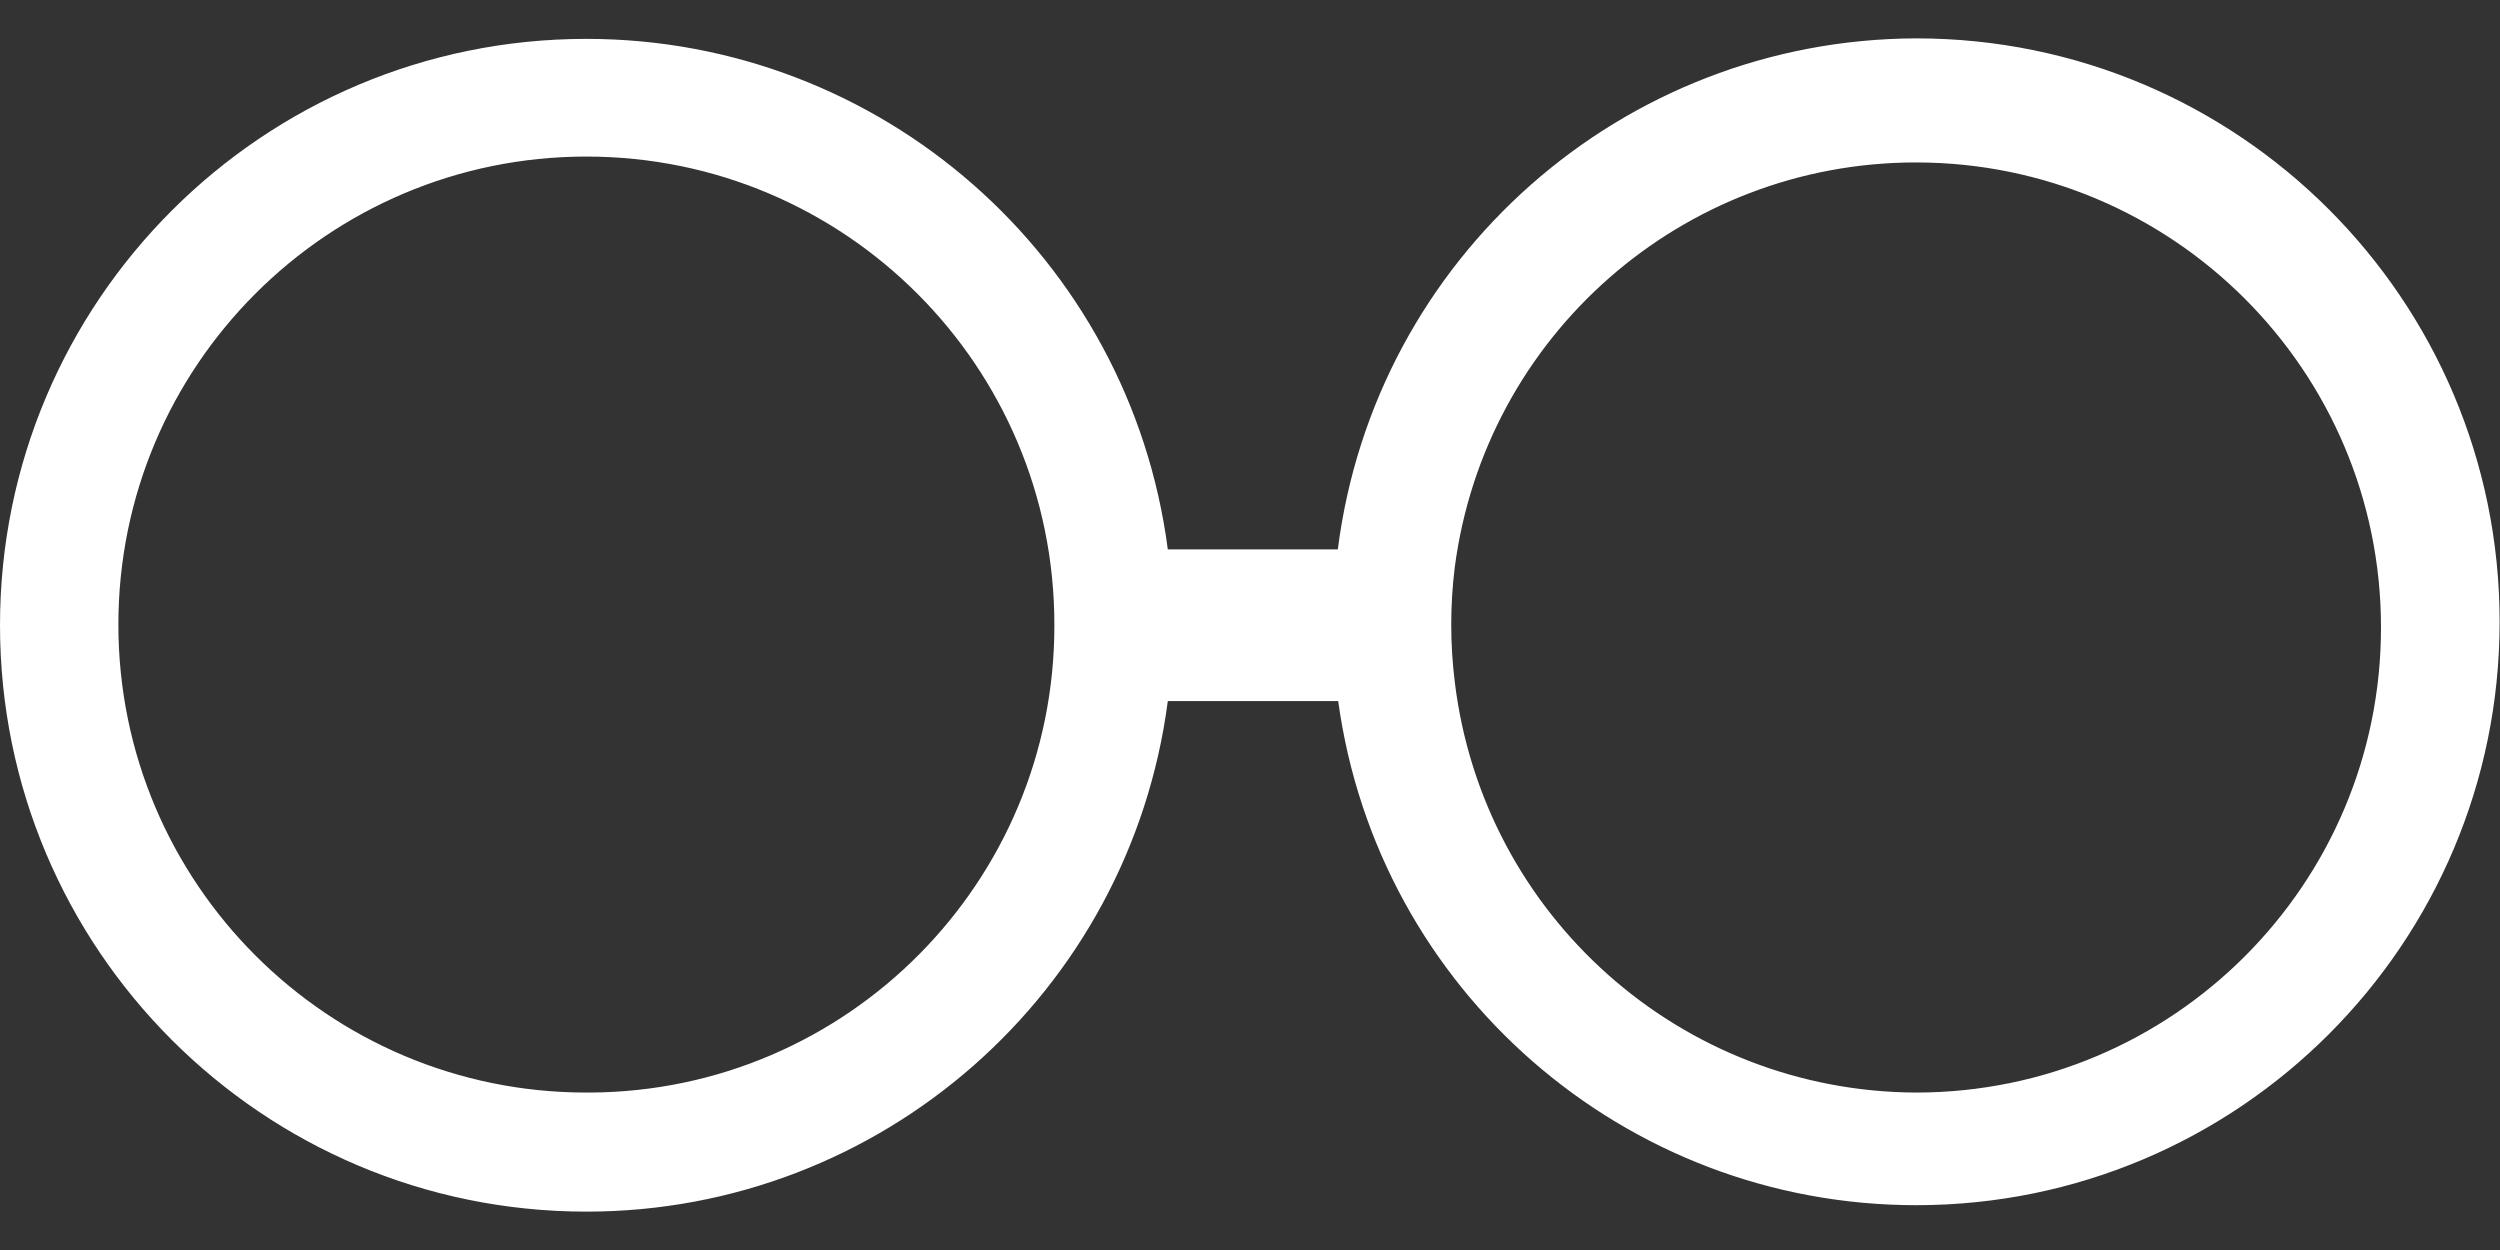 ﻿<?xml version="1.0" encoding="utf-8"?>
<svg version="1.1" xmlns:xlink="http://www.w3.org/1999/xlink" width="40px" height="20px" xmlns="http://www.w3.org/2000/svg">
  <rect width="100%" height="100%" fill="#333333" stroke="none"/>
  <g transform="matrix(1 0 0 1 -48 -267 )">
    <path d="M 30.659 0.614  C 30.659 0.614  30.658 0.614  30.657 0.614  C 25.957 0.629  21.998 4.128  21.405 8.79  L 18.685 8.79  C 18.075 4.118  14.094 0.622  9.382 0.622  C 4.2 0.622  6.18903757469444E-05 4.822  6.18903757469444E-05 10.004  C 6.18903757469444E-05 15.185  4.2 19.386  9.382 19.386  C 14.094 19.386  18.075 15.89  18.685 11.217  L 21.411 11.217  C 22.045 15.839  25.994 19.283  30.659 19.283  C 35.814 19.283  39.994 15.104  39.994 9.949  C 39.994 4.793  35.814 0.614  30.659 0.614  Z M 16.87 9.993  C 16.881 14.112  13.555 17.462  9.436 17.481  C 9.418 17.481  9.4 17.481  9.382 17.481  C 5.246 17.481  1.894 14.129  1.894 9.993  C 1.894 5.857  5.246 2.505  9.382 2.505  C 13.518 2.505  16.87 5.857  16.87 9.993  Z M 38.096 10.04  C 38.096 14.149  34.766 17.48  30.657 17.481  C 26.891 17.465  23.727 14.647  23.276 10.908  C 23.201 10.3  23.201 9.685  23.276 9.078  C 23.76 5.371  26.917 2.599  30.655 2.599  C 34.764 2.599  38.096 5.931  38.096 10.04  Z " fill-rule="nonzero" fill="#ffffff" stroke="none" transform="matrix(1 0 0 1 48 267 )" />
  </g>
</svg>
